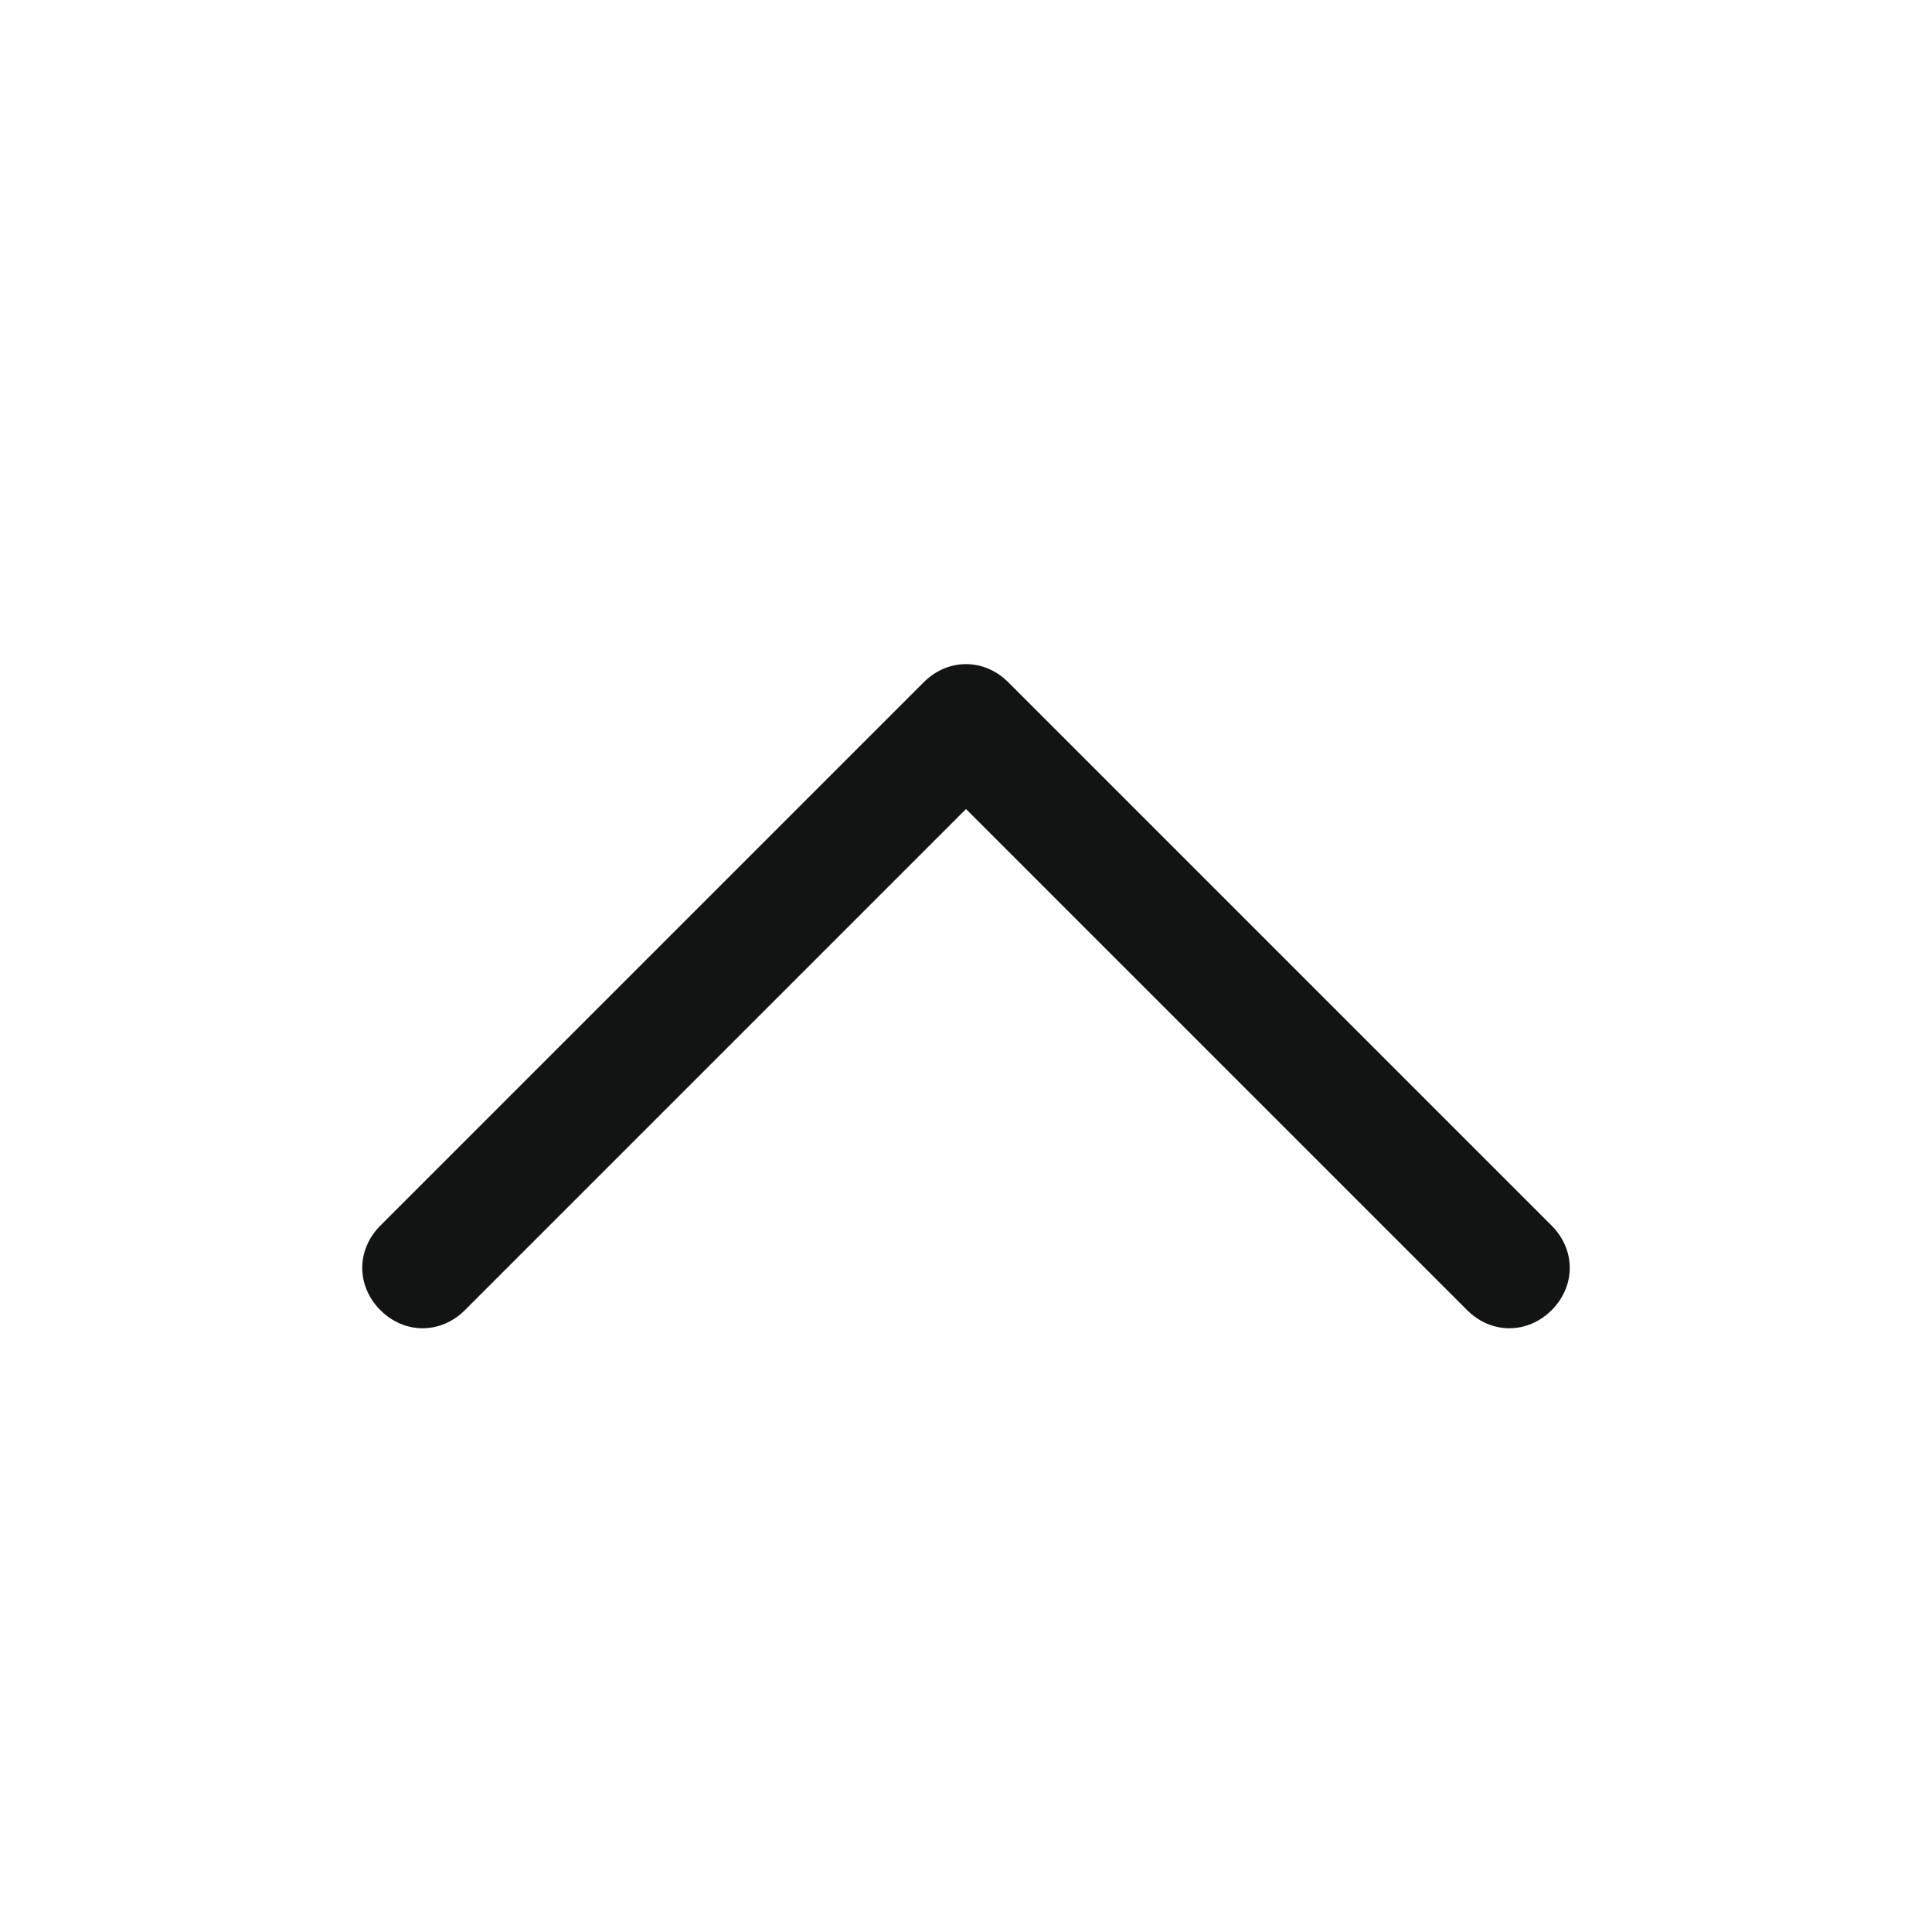 <?xml version="1.0" encoding="utf-8"?>
<!-- Generator: Adobe Illustrator 23.0.0, SVG Export Plug-In . SVG Version: 6.00 Build 0)  -->
<svg version="1.1" id="Слой_1" xmlns="http://www.w3.org/2000/svg" xmlns:xlink="http://www.w3.org/1999/xlink" x="0px" y="0px"
	 viewBox="0 0 32 32" style="enable-background:new 0 0 32 32;" xml:space="preserve">
<style type="text/css">
	.st0{fill:#121313;}
</style>
<path id="Expand_More" class="st0" d="M7.7,21.7l8.3-8.3l8.3,8.3c0.4,0.4,1,0.4,1.4,0s0.4-1,0-1.4l-9-9l0,0l0,0
	c-0.4-0.4-1-0.4-1.4,0l-9,9c-0.4,0.4-0.4,1,0,1.4C6.7,22.1,7.3,22.1,7.7,21.7z"/>
</svg>
